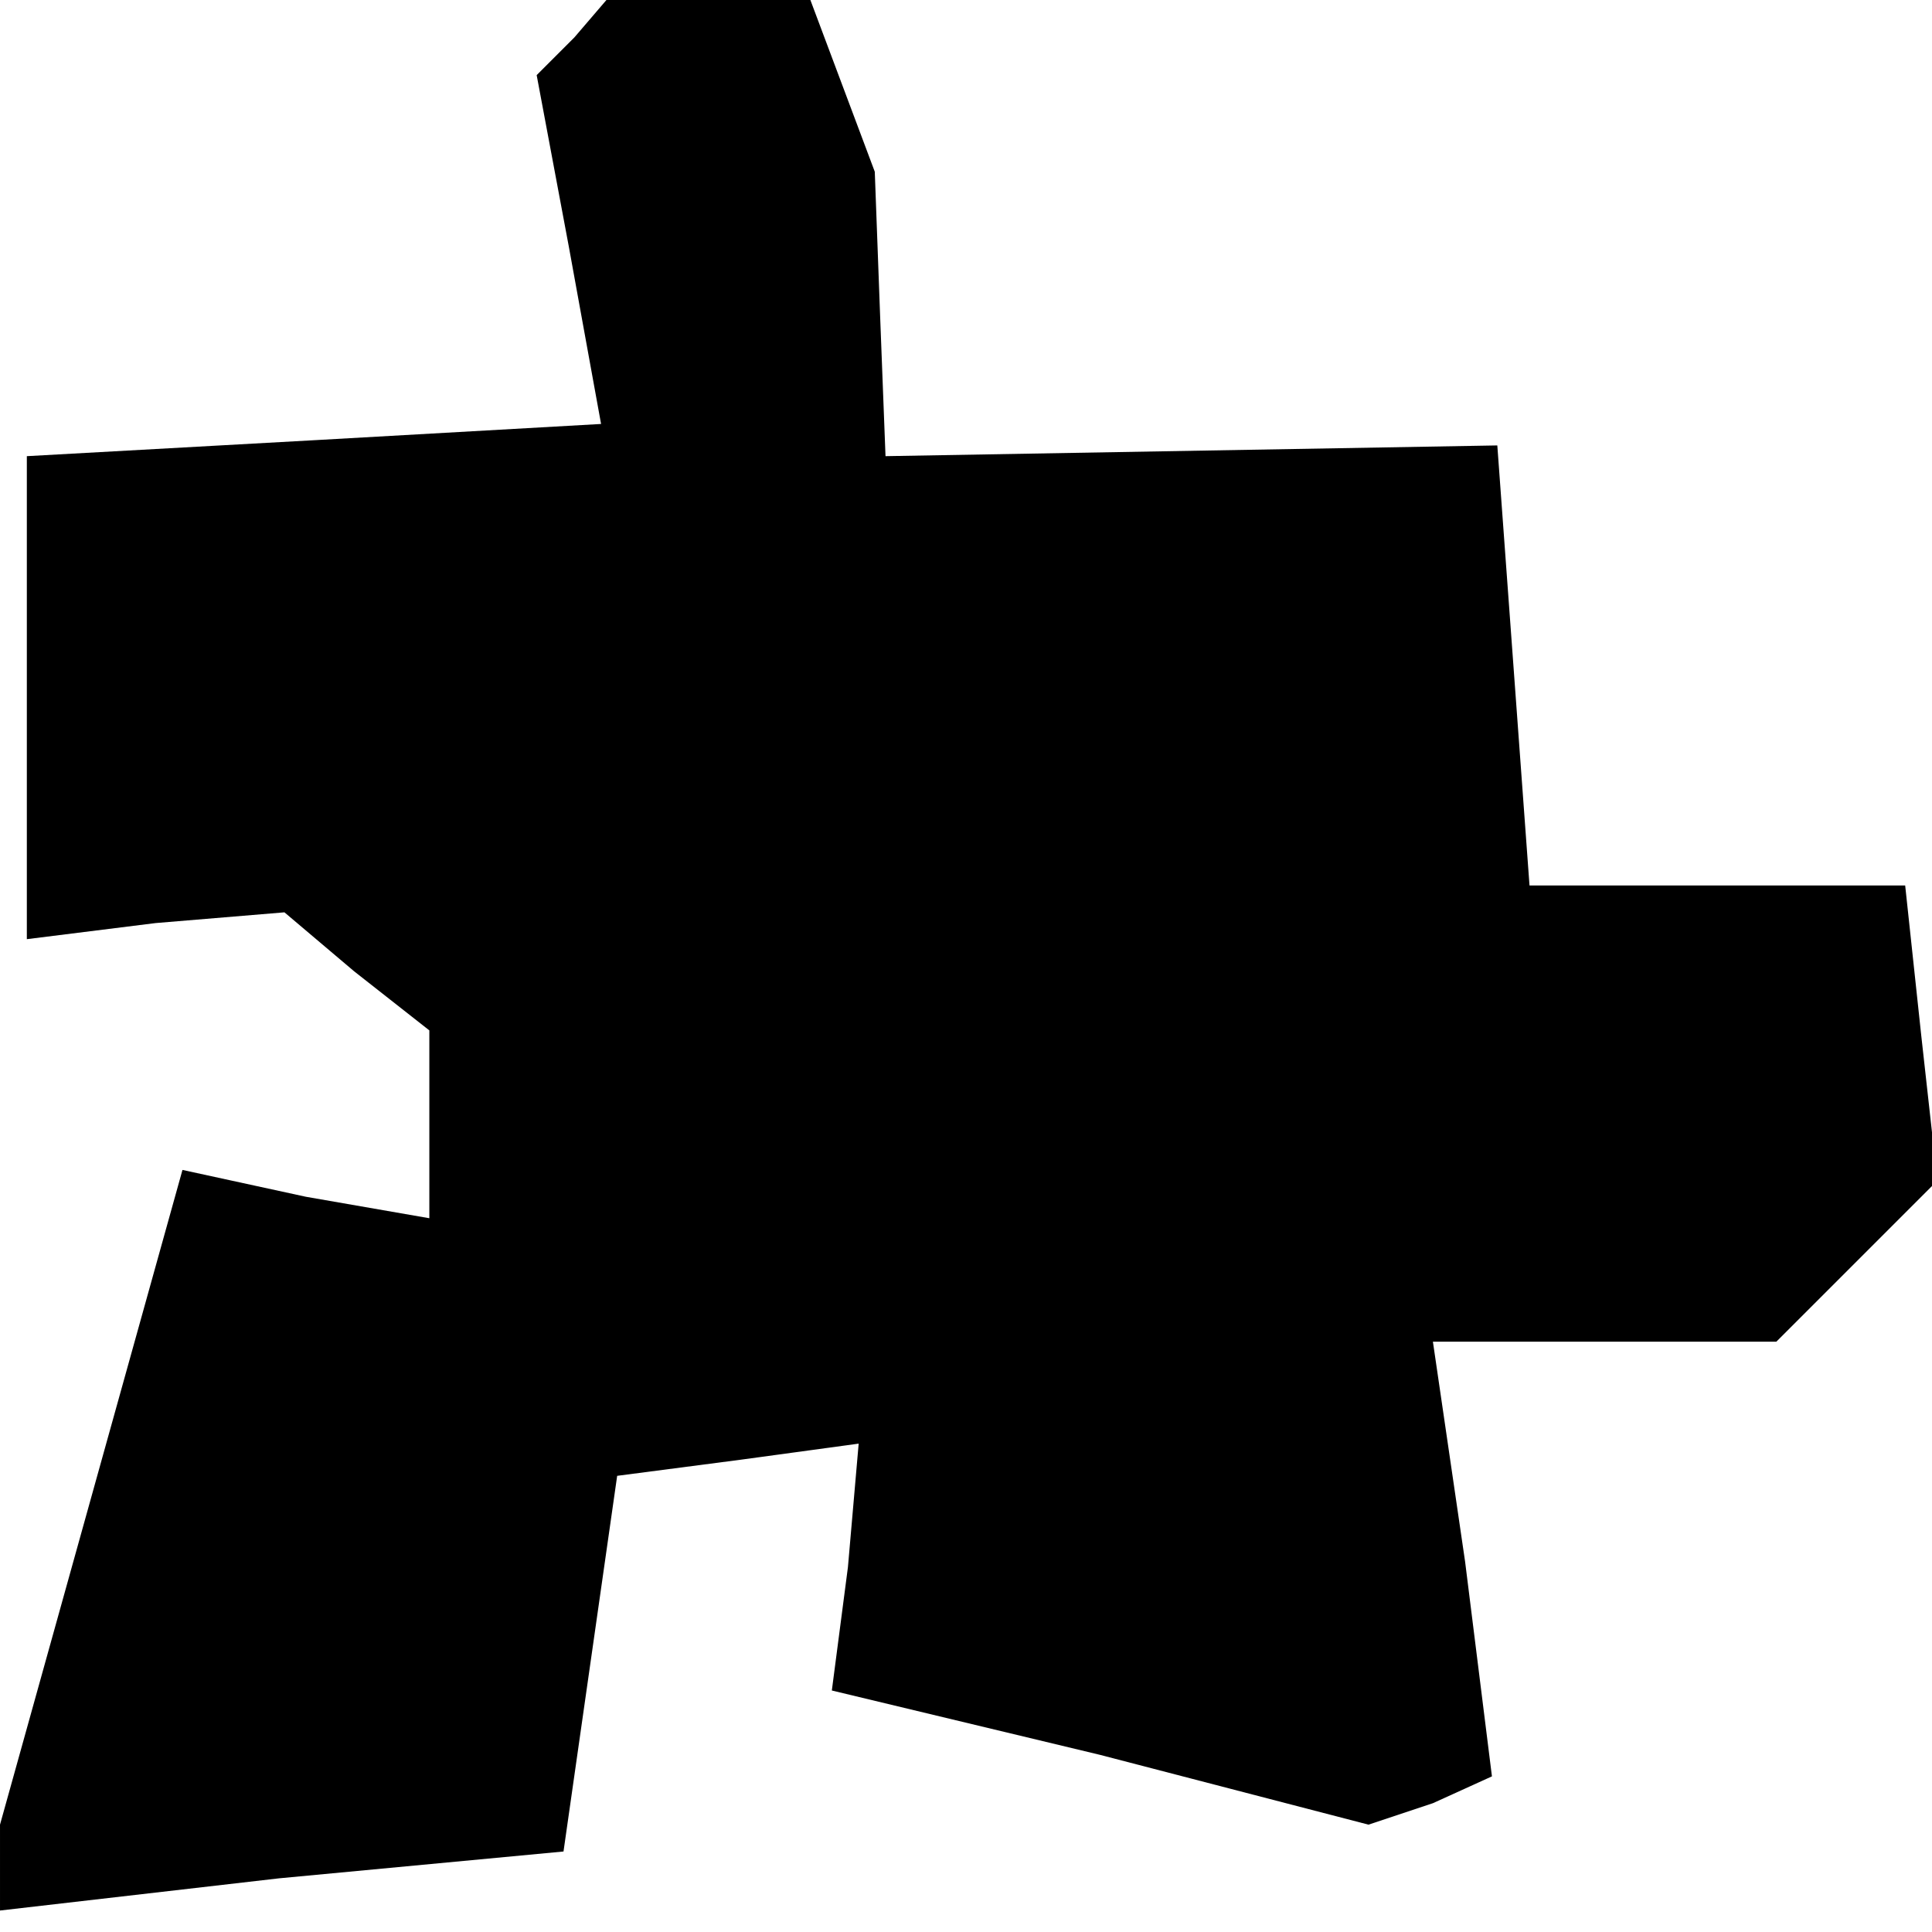 <?xml version="1.0" standalone="no"?>
<!DOCTYPE svg PUBLIC "-//W3C//DTD SVG 20010904//EN"
 "http://www.w3.org/TR/2001/REC-SVG-20010904/DTD/svg10.dtd">
<svg version="1.0" xmlns="http://www.w3.org/2000/svg"
 width="36pt" height="36pt" viewBox="0 0 36 36"
 preserveAspectRatio="xMidYMid meet">
<g transform="translate(0,36) scale(0.1,-0.1)"
fill="#000000" stroke="none">
<path d="M107 353 l-7 -7 6 -32 6 -33 -53 -3 -54 -3 0 -45 0 -45 24 3 24 2 13
-11 14 -11 0 -18 0 -17 -23 4 -23 5 -17 -61 -17 -61 0 -8 0 -8 52 6 53 5 5 35
5 35 23 3 22 3 -2 -23 -3 -23 50 -12 50 -13 12 4 11 5 -5 40 -6 41 32 0 32 0
15 15 15 15 -3 27 -3 28 -35 0 -35 0 -3 41 -3 41 -57 -1 -57 -1 -1 26 -1 27
-6 16 -6 16 -19 0 -19 0 -6 -7z"/>
</g>
</svg>
